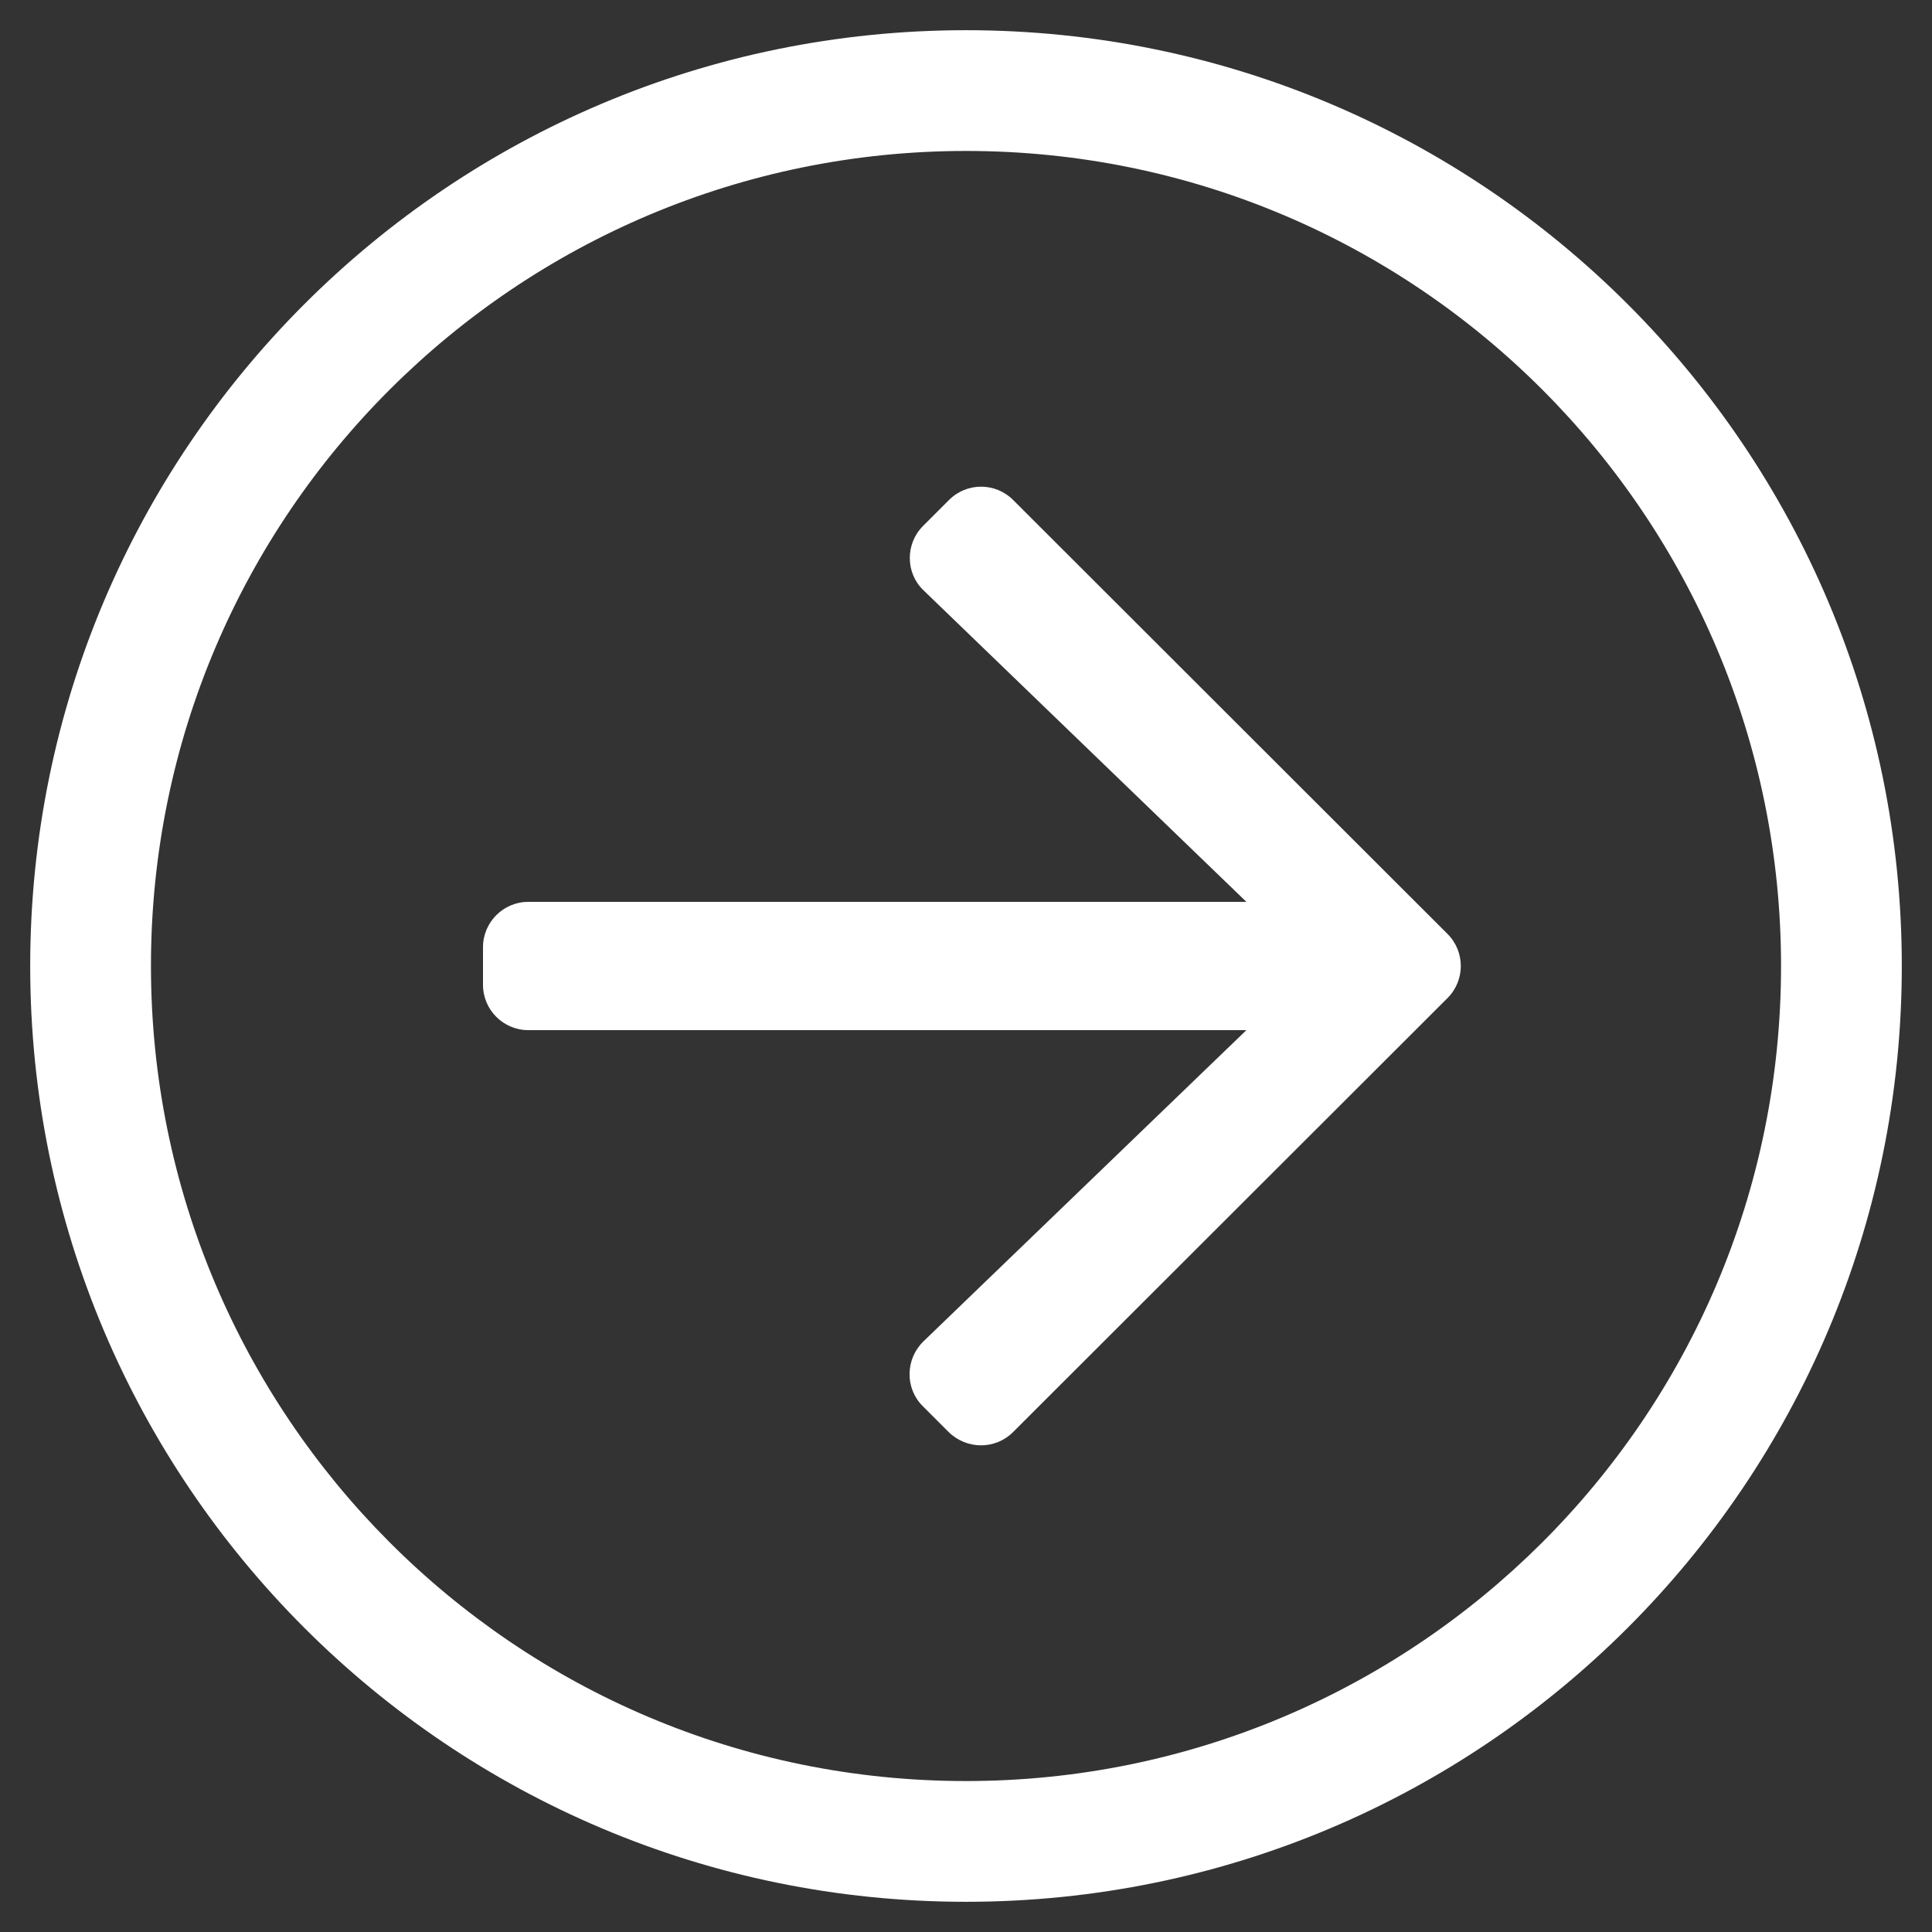 <svg width="30" height="30" viewBox="0 0 30 30" fill="none" xmlns="http://www.w3.org/2000/svg">
<rect x="0" y="0" width="30" height="30" fill="#333333" stroke="none"/>
<g clip-path="url(#clip0_4015_13734)">
<path d="M0.469 15C0.469 6.973 6.973 0.469 15 0.469C23.027 0.469 29.531 6.973 29.531 15C29.531 23.027 23.027 29.531 15 29.531C6.973 29.531 0.469 23.027 0.469 15ZM15 27.656C21.955 27.656 27.656 22.025 27.656 15C27.656 8.045 22.025 2.344 15 2.344C8.045 2.344 2.344 7.975 2.344 15C2.344 21.955 7.975 27.656 15 27.656ZM15.732 22.236L22.477 15.498C22.752 15.223 22.752 14.777 22.477 14.502L15.732 7.764C15.457 7.488 15.012 7.488 14.736 7.764L14.332 8.168C14.057 8.443 14.057 8.9 14.344 9.17L19.354 14.004H8.203C7.816 14.004 7.5 14.32 7.5 14.707V15.293C7.5 15.68 7.816 15.996 8.203 15.996H19.354L14.338 20.83C14.057 21.105 14.051 21.557 14.326 21.832L14.73 22.236C15.012 22.512 15.457 22.512 15.732 22.236Z" fill="white"/>
</g>
<defs>
<clipPath id="clip0_4015_13734">
<rect width="30" height="30" fill="white" transform="matrix(-1 0 0 1 30 0)"/>
</clipPath>
</defs>
</svg>
